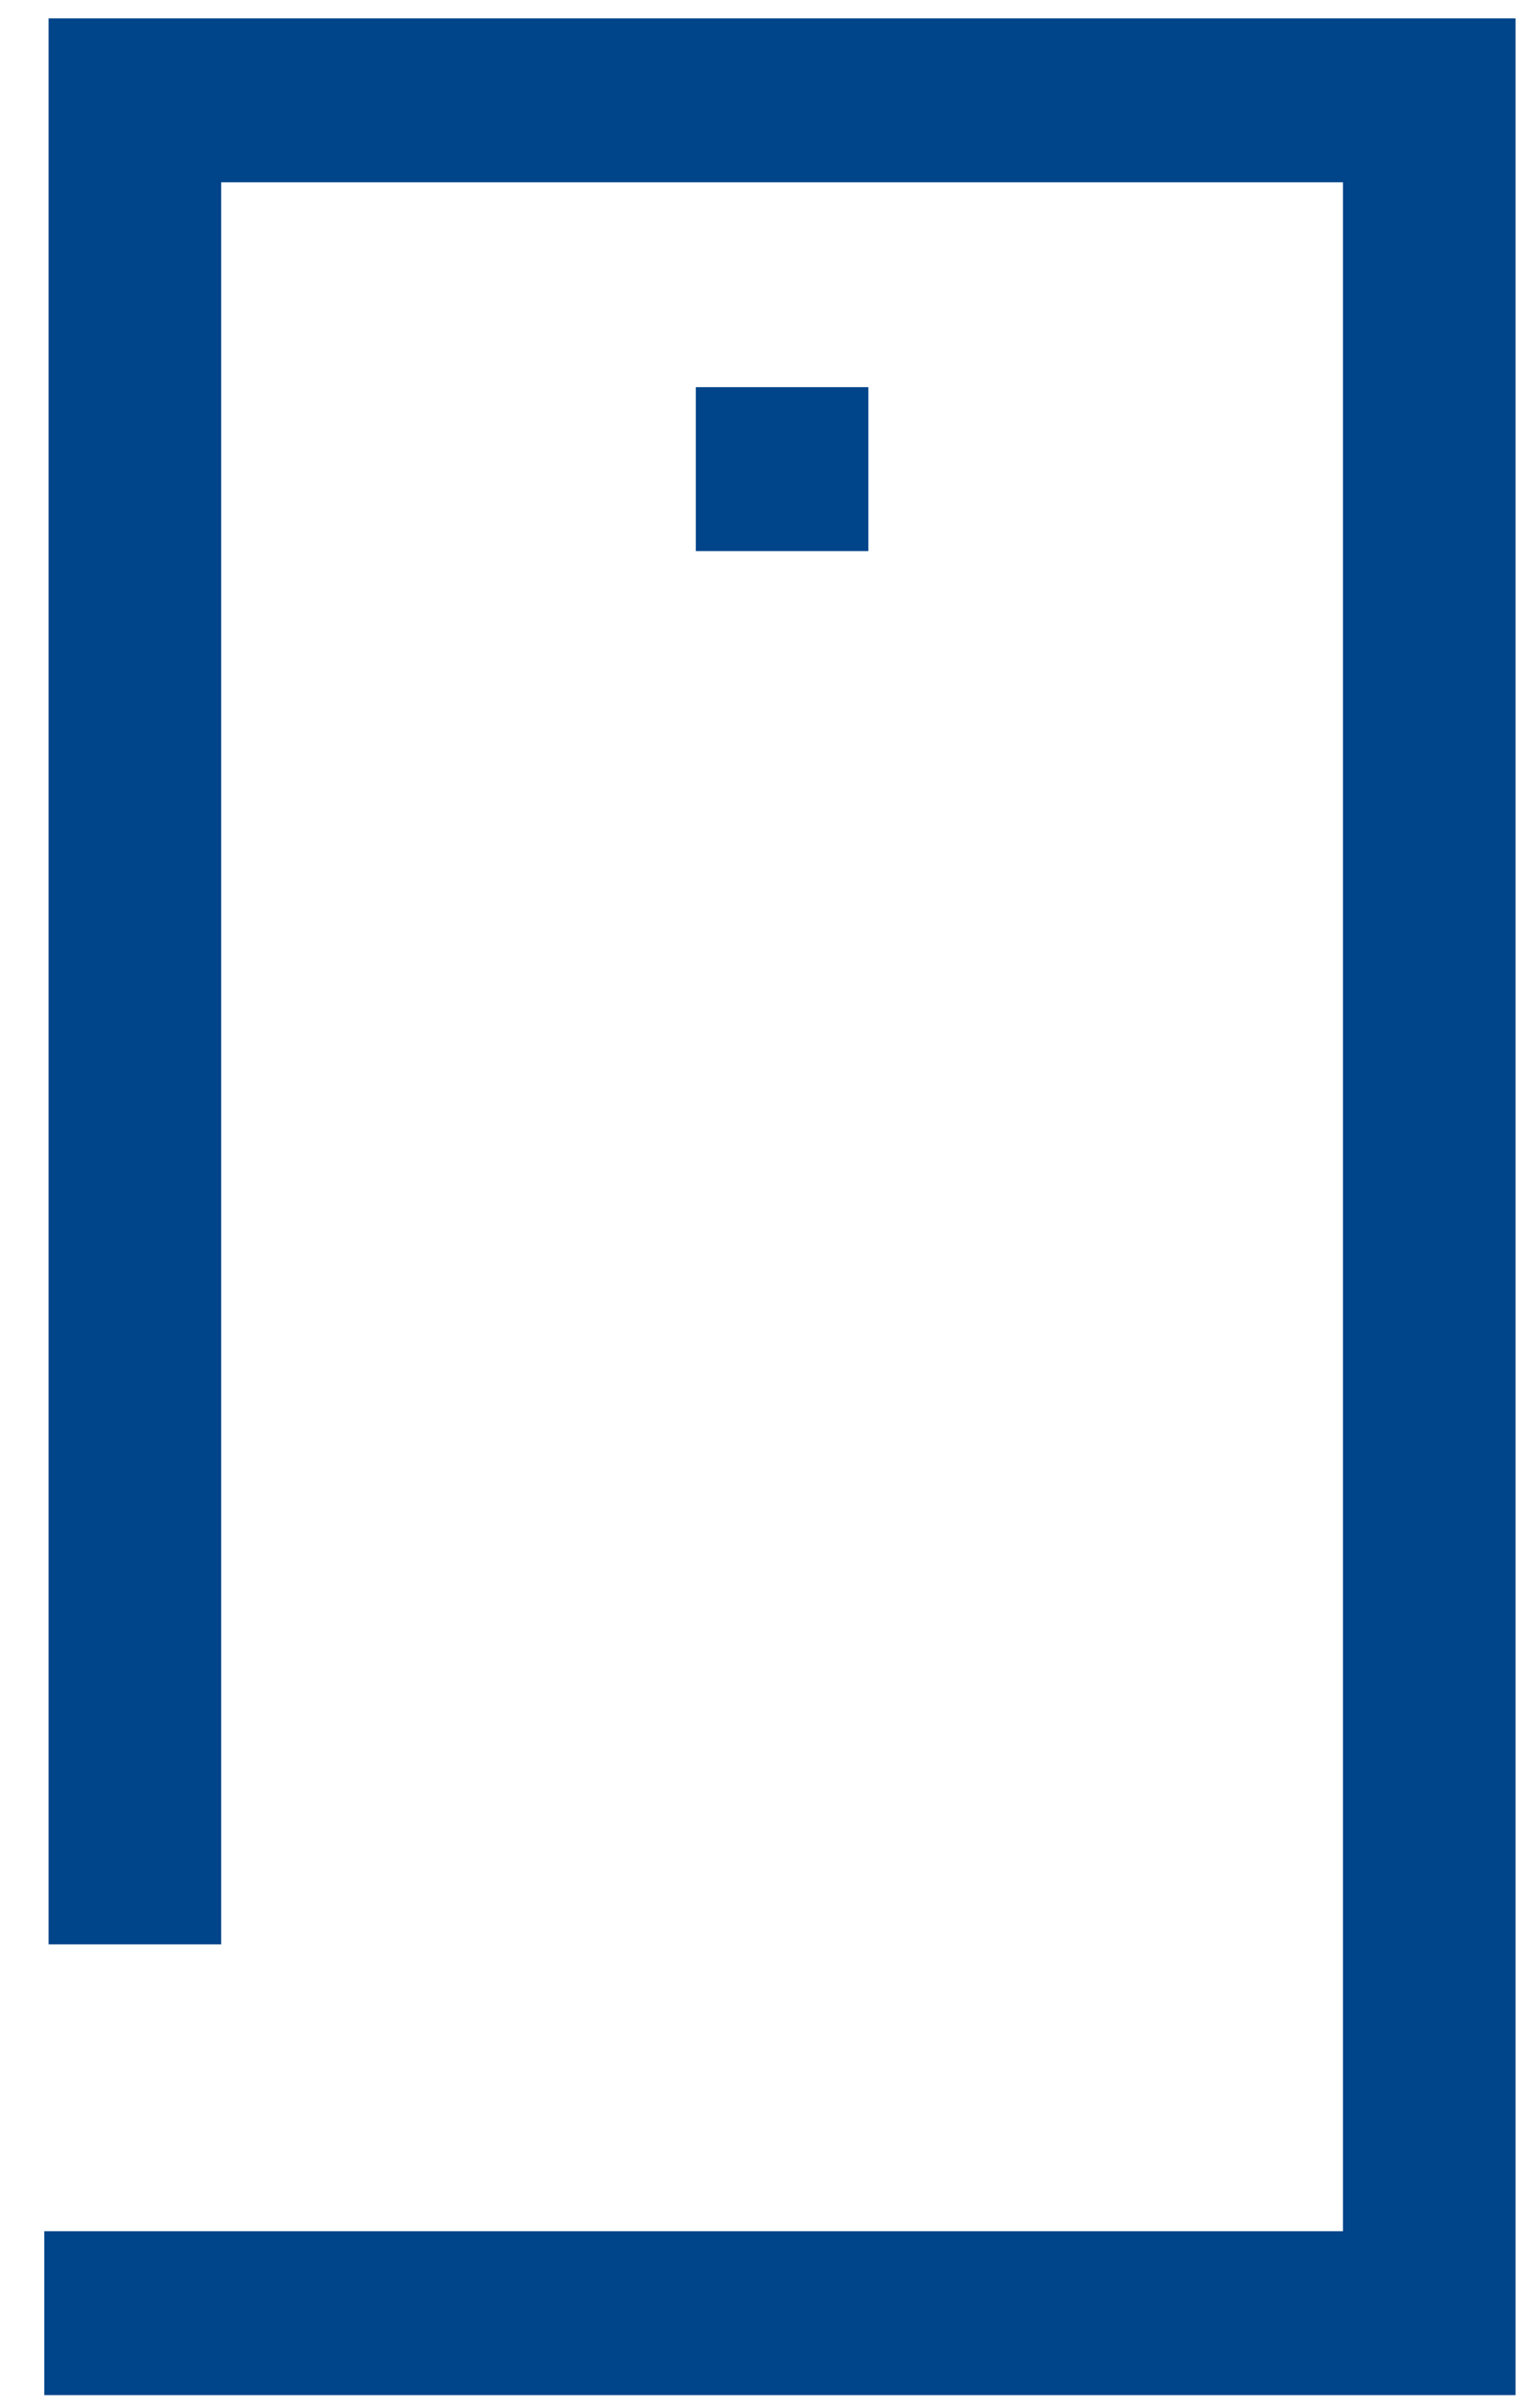 <svg width="32" height="50" viewBox="0 0 32 50" fill="none" xmlns="http://www.w3.org/2000/svg">
<path d="M14.458 8.042V11.447H18.044V8.042H14.458ZM21.63 0.381H16.251H1.01V40.387H4.596V3.786H16.251H21.63H27.906V46.345H0.92V49.75H31.492V0.381H21.63Z" fill="#00448A"/>
</svg>
